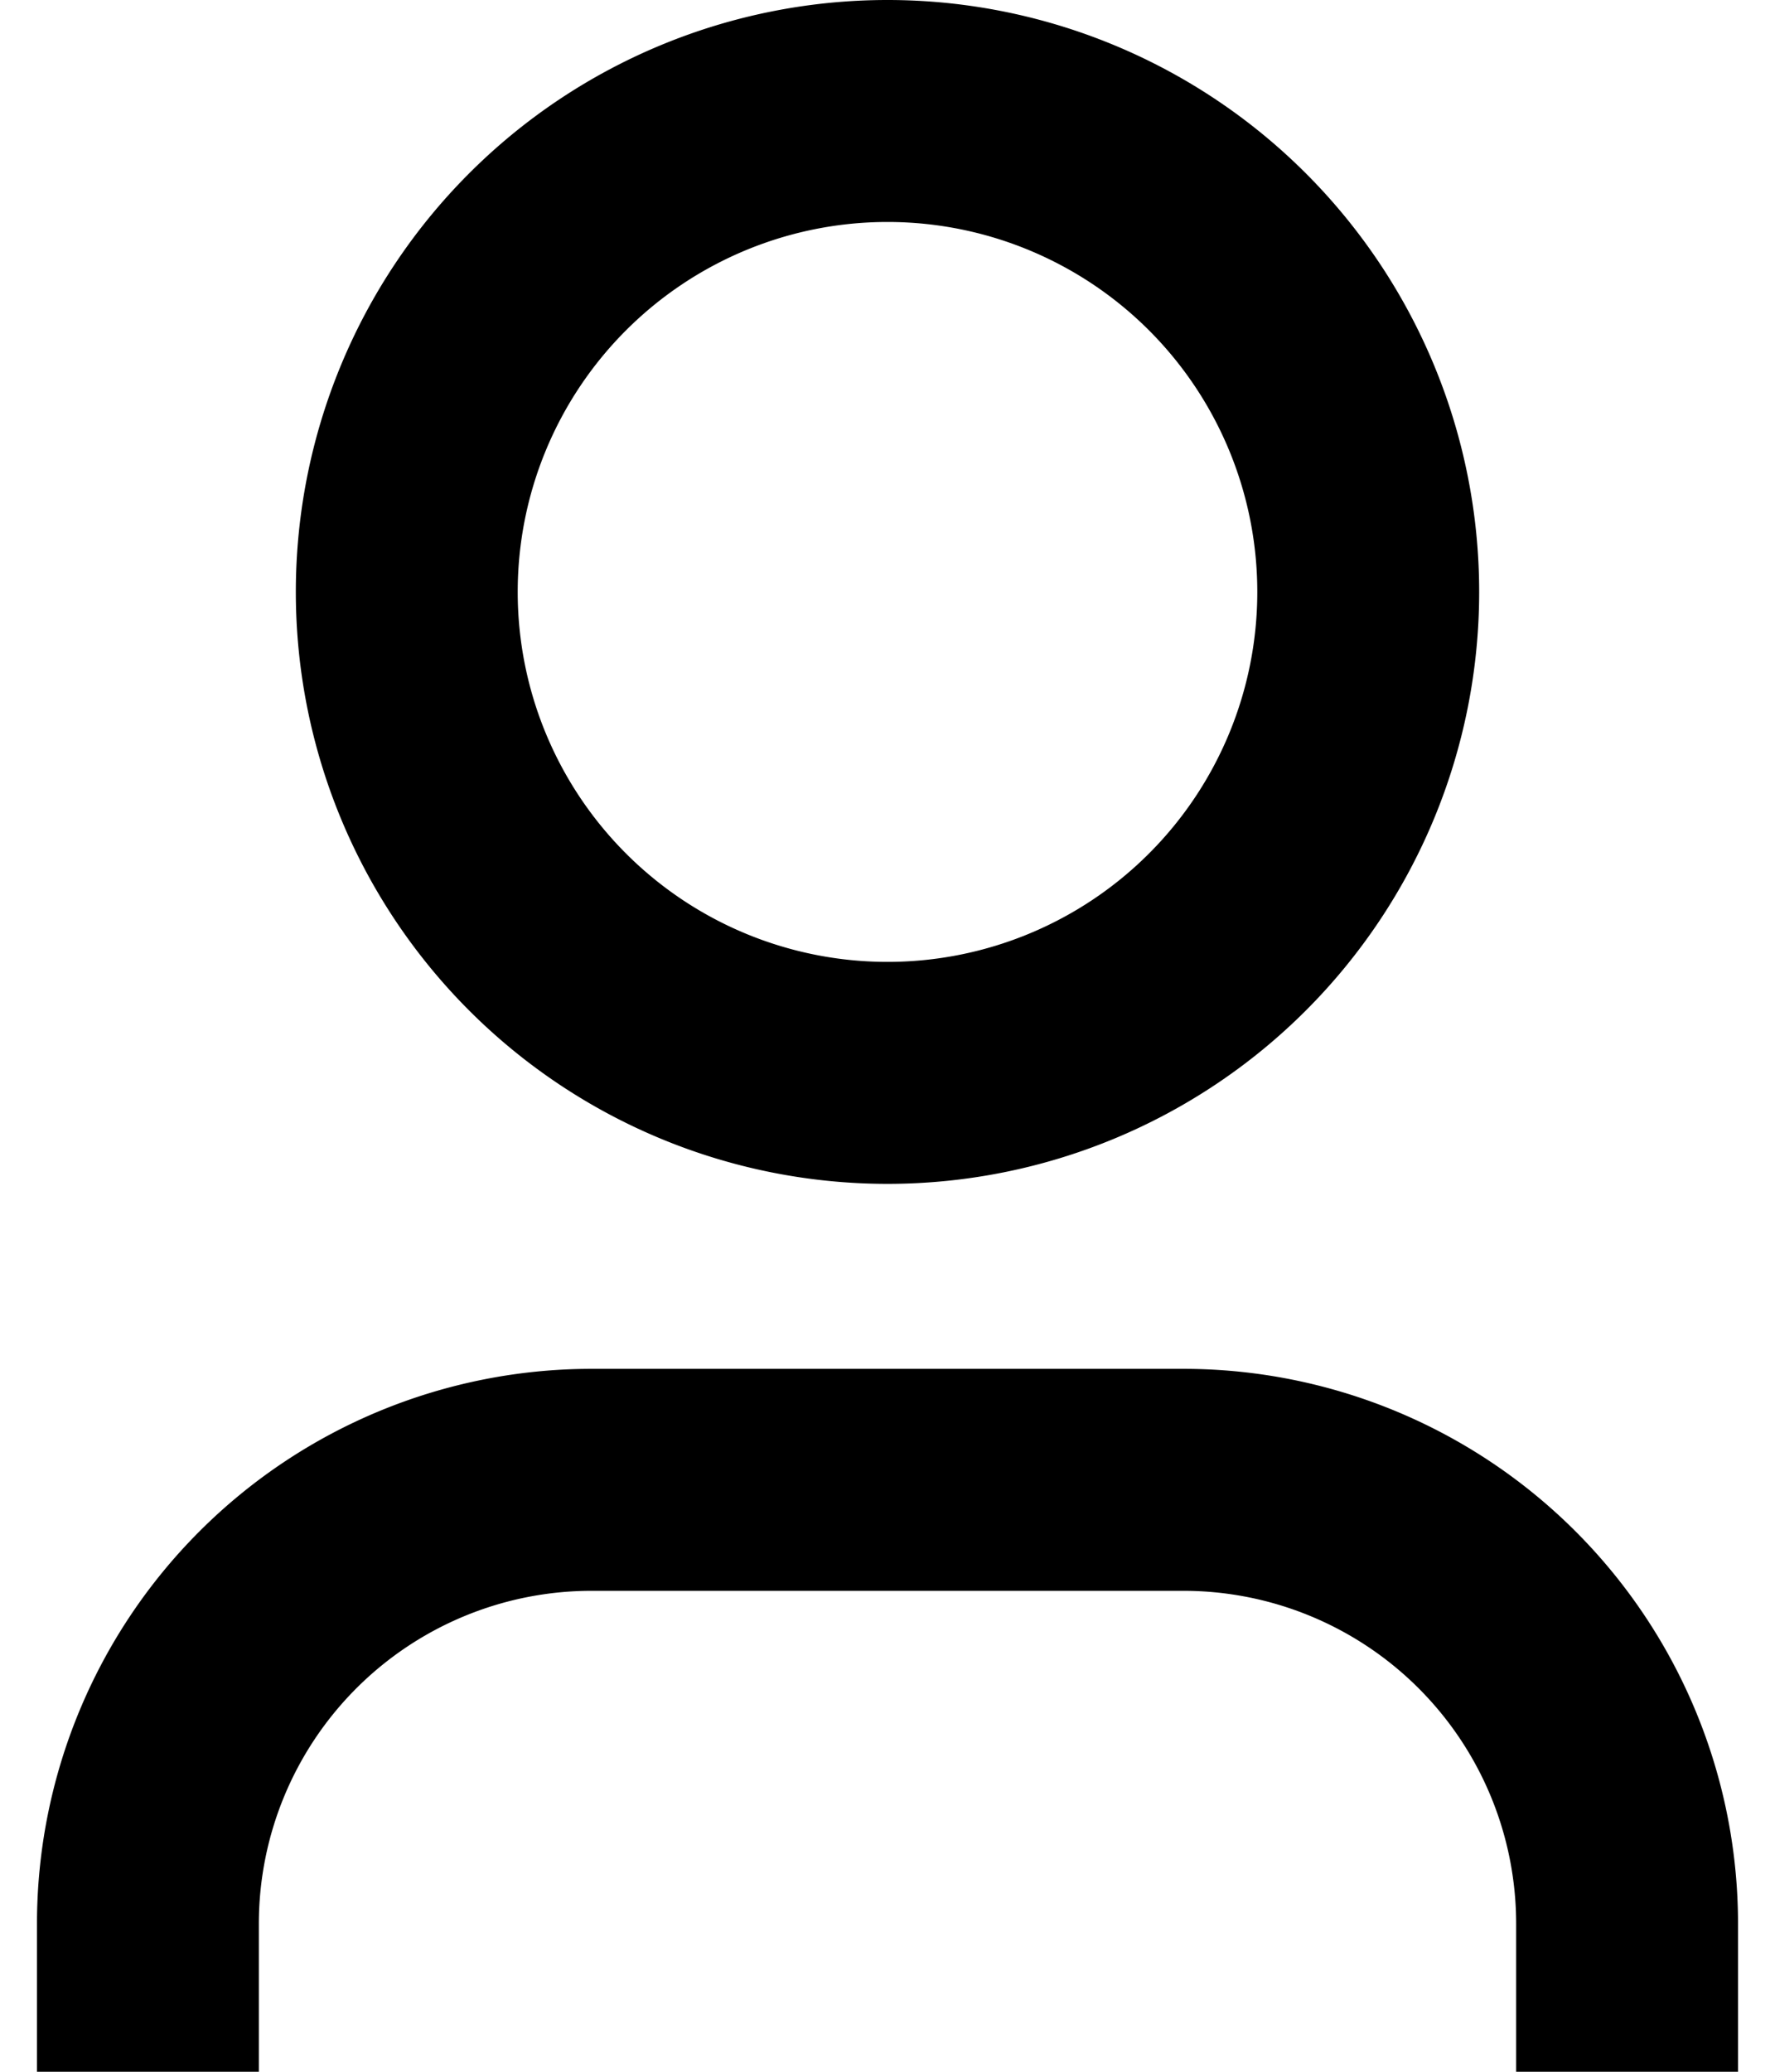 <svg width="12" height="14" viewBox="0 0 12 14" fill="none" xmlns="http://www.w3.org/2000/svg"><path fill-rule="evenodd" clip-rule="evenodd" d="M8.5 4a2.5 2.5 0 11-5 0 2.5 2.5 0 015 0zM10 4a4 4 0 11-8 0 4 4 0 018 0zM4 9.25A3.75 3.75 0 00.25 13v1h1.5v-1A2.25 2.25 0 014 10.75h4A2.25 2.25 0 0110.25 13v1h1.5v-1A3.75 3.75 0 008 9.25H4z" fill="#000"/></svg>
